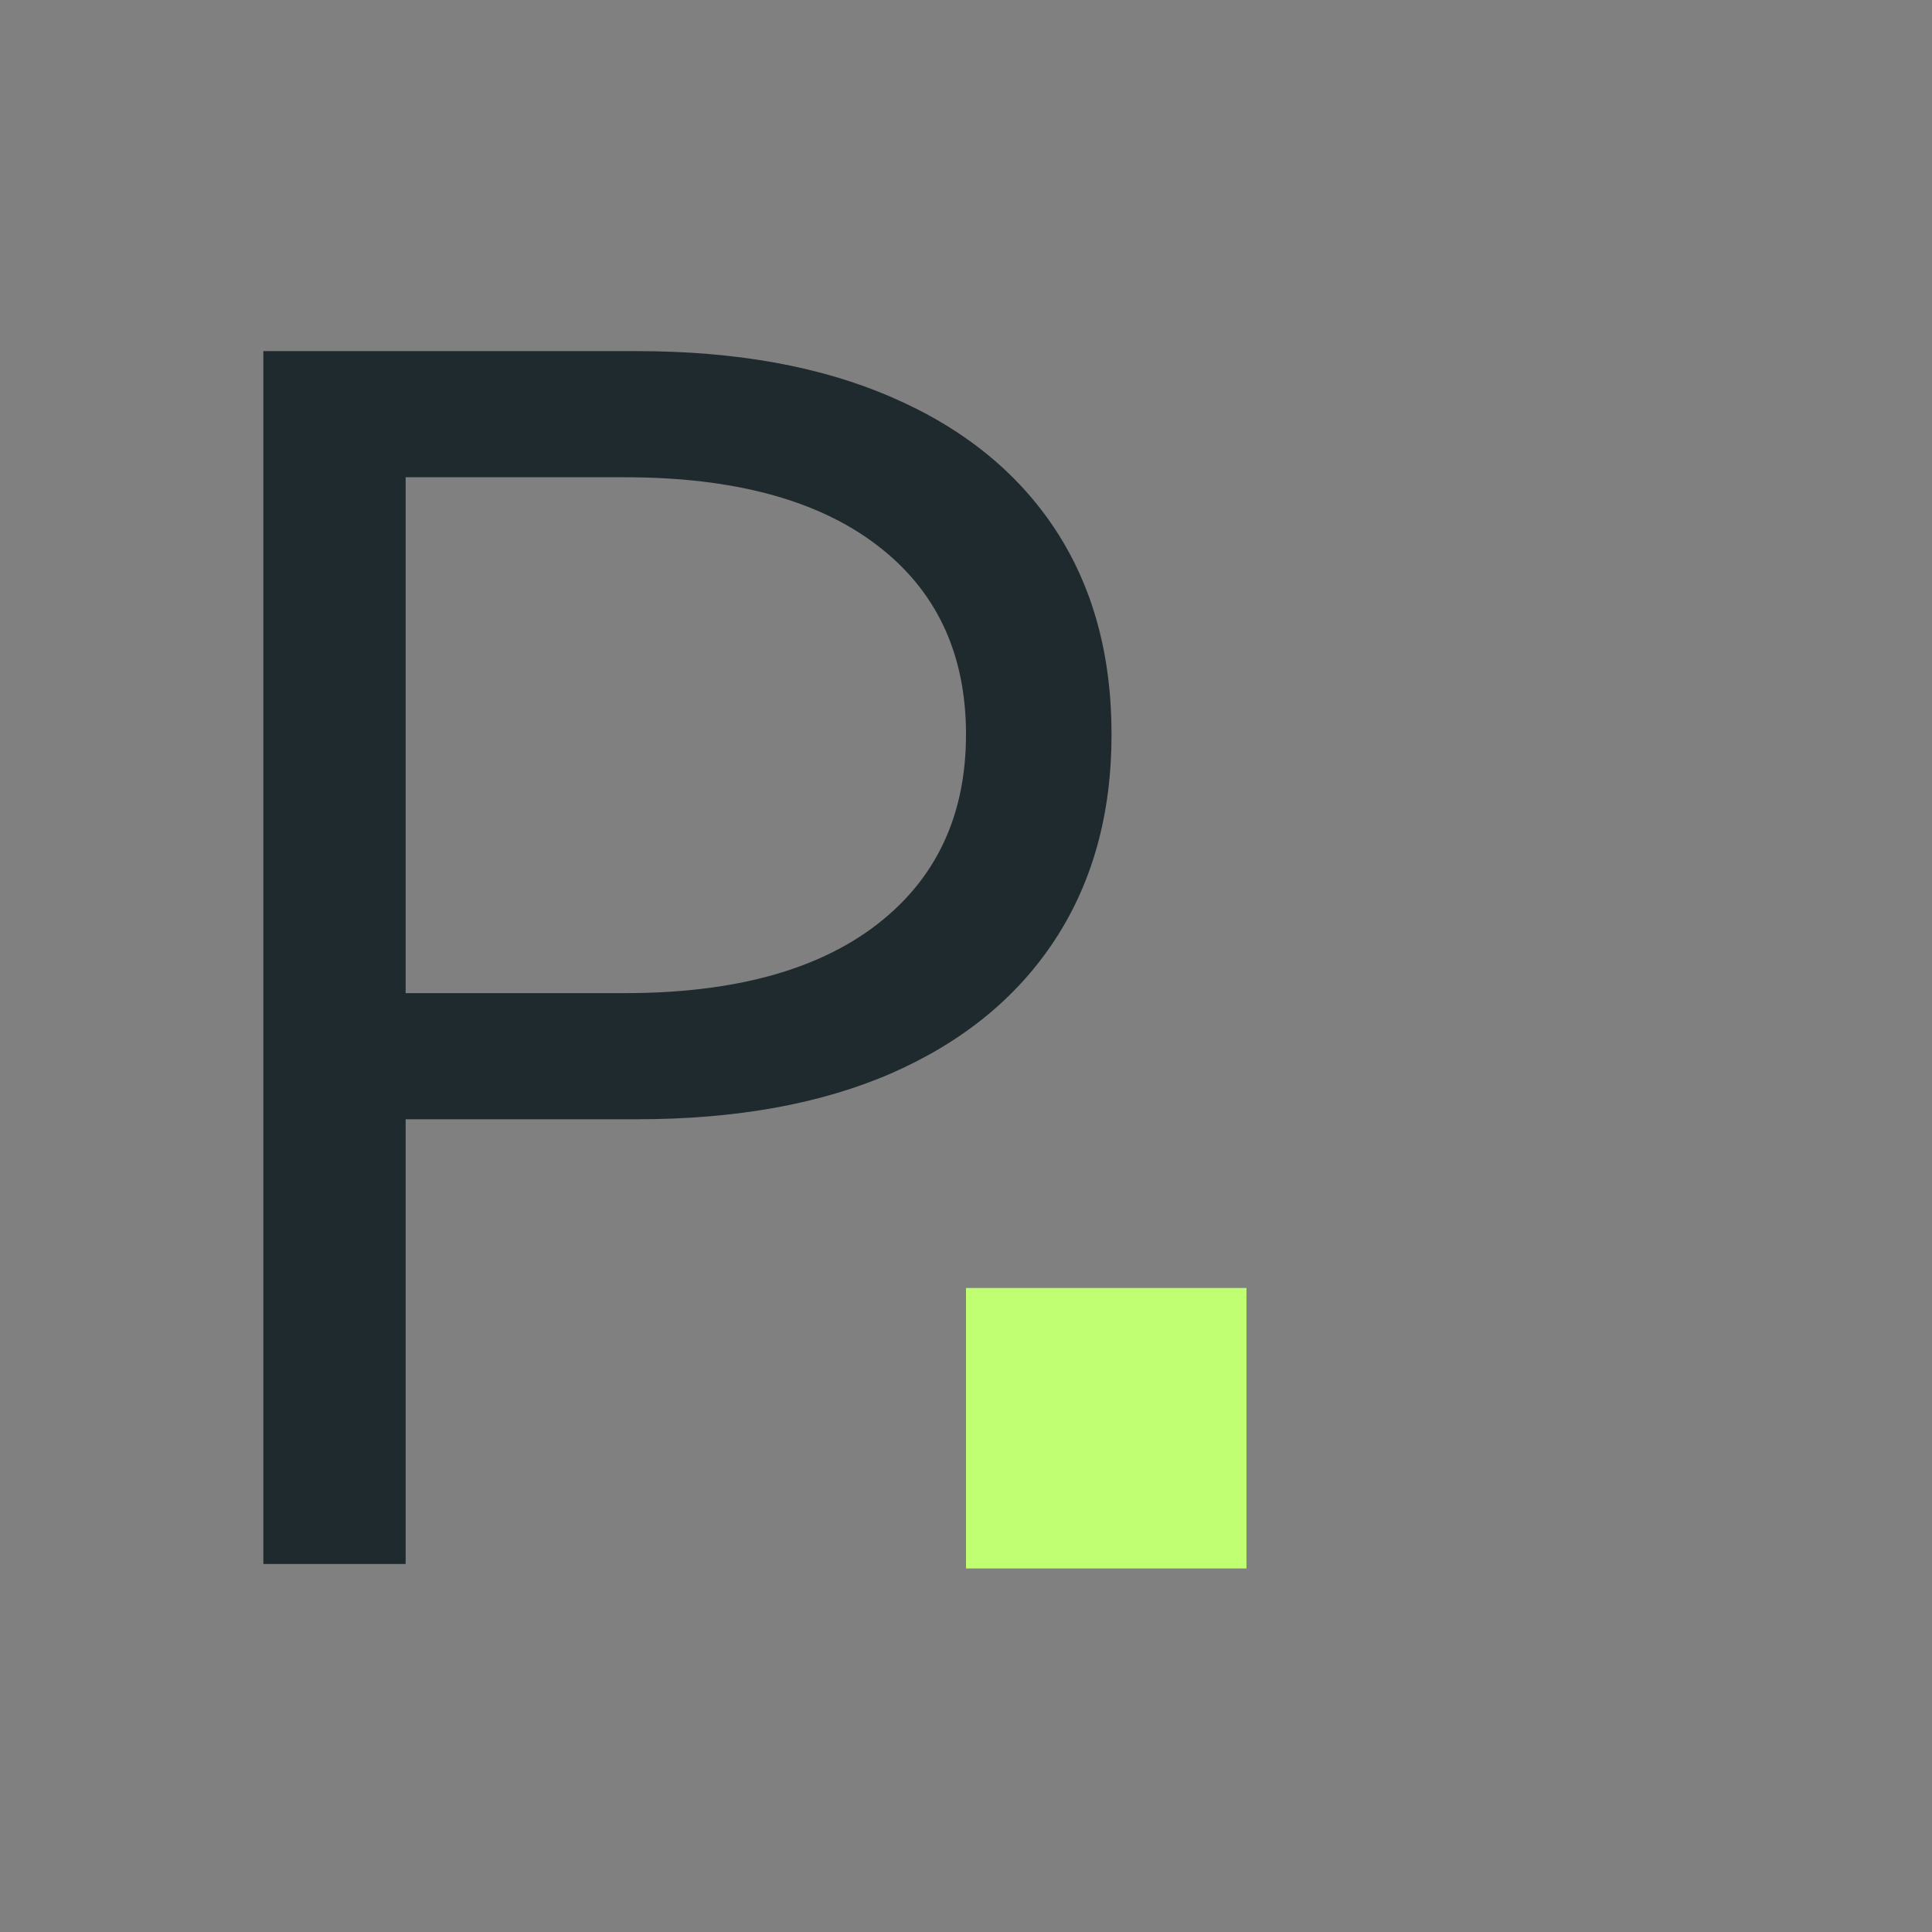 <svg width="42" height="42" viewBox="0 0 42 42" fill="none" xmlns="http://www.w3.org/2000/svg">
<rect x="0" y="0" width="42" height="42" fill="#808080" stroke="none"/>
<g clip-path="url(#clip0_1_23)">
<path d="M5.725 34V7.633H13.846C16.002 7.633 17.848 7.967 19.383 8.635C20.93 9.303 22.113 10.258 22.934 11.5C23.754 12.742 24.164 14.23 24.164 15.965C24.164 17.688 23.754 19.176 22.934 20.43C22.113 21.684 20.93 22.65 19.383 23.33C17.848 23.998 16.002 24.332 13.846 24.332H8.818V34H5.725ZM8.818 21.59H13.582C15.949 21.59 17.777 21.092 19.066 20.096C20.355 19.1 21 17.723 21 15.965C21 14.207 20.355 12.836 19.066 11.852C17.777 10.867 15.949 10.375 13.582 10.375H8.818V21.59Z" fill="#1F2A2E"/>
<path d="M21 34.097V28H27.097V34.097H21Z" fill="#C1FF72"/>
</g>
<defs>
<clipPath id="clip0_1_23">
<rect width="42" height="42" fill="white"/>
</clipPath>
</defs>
</svg>
